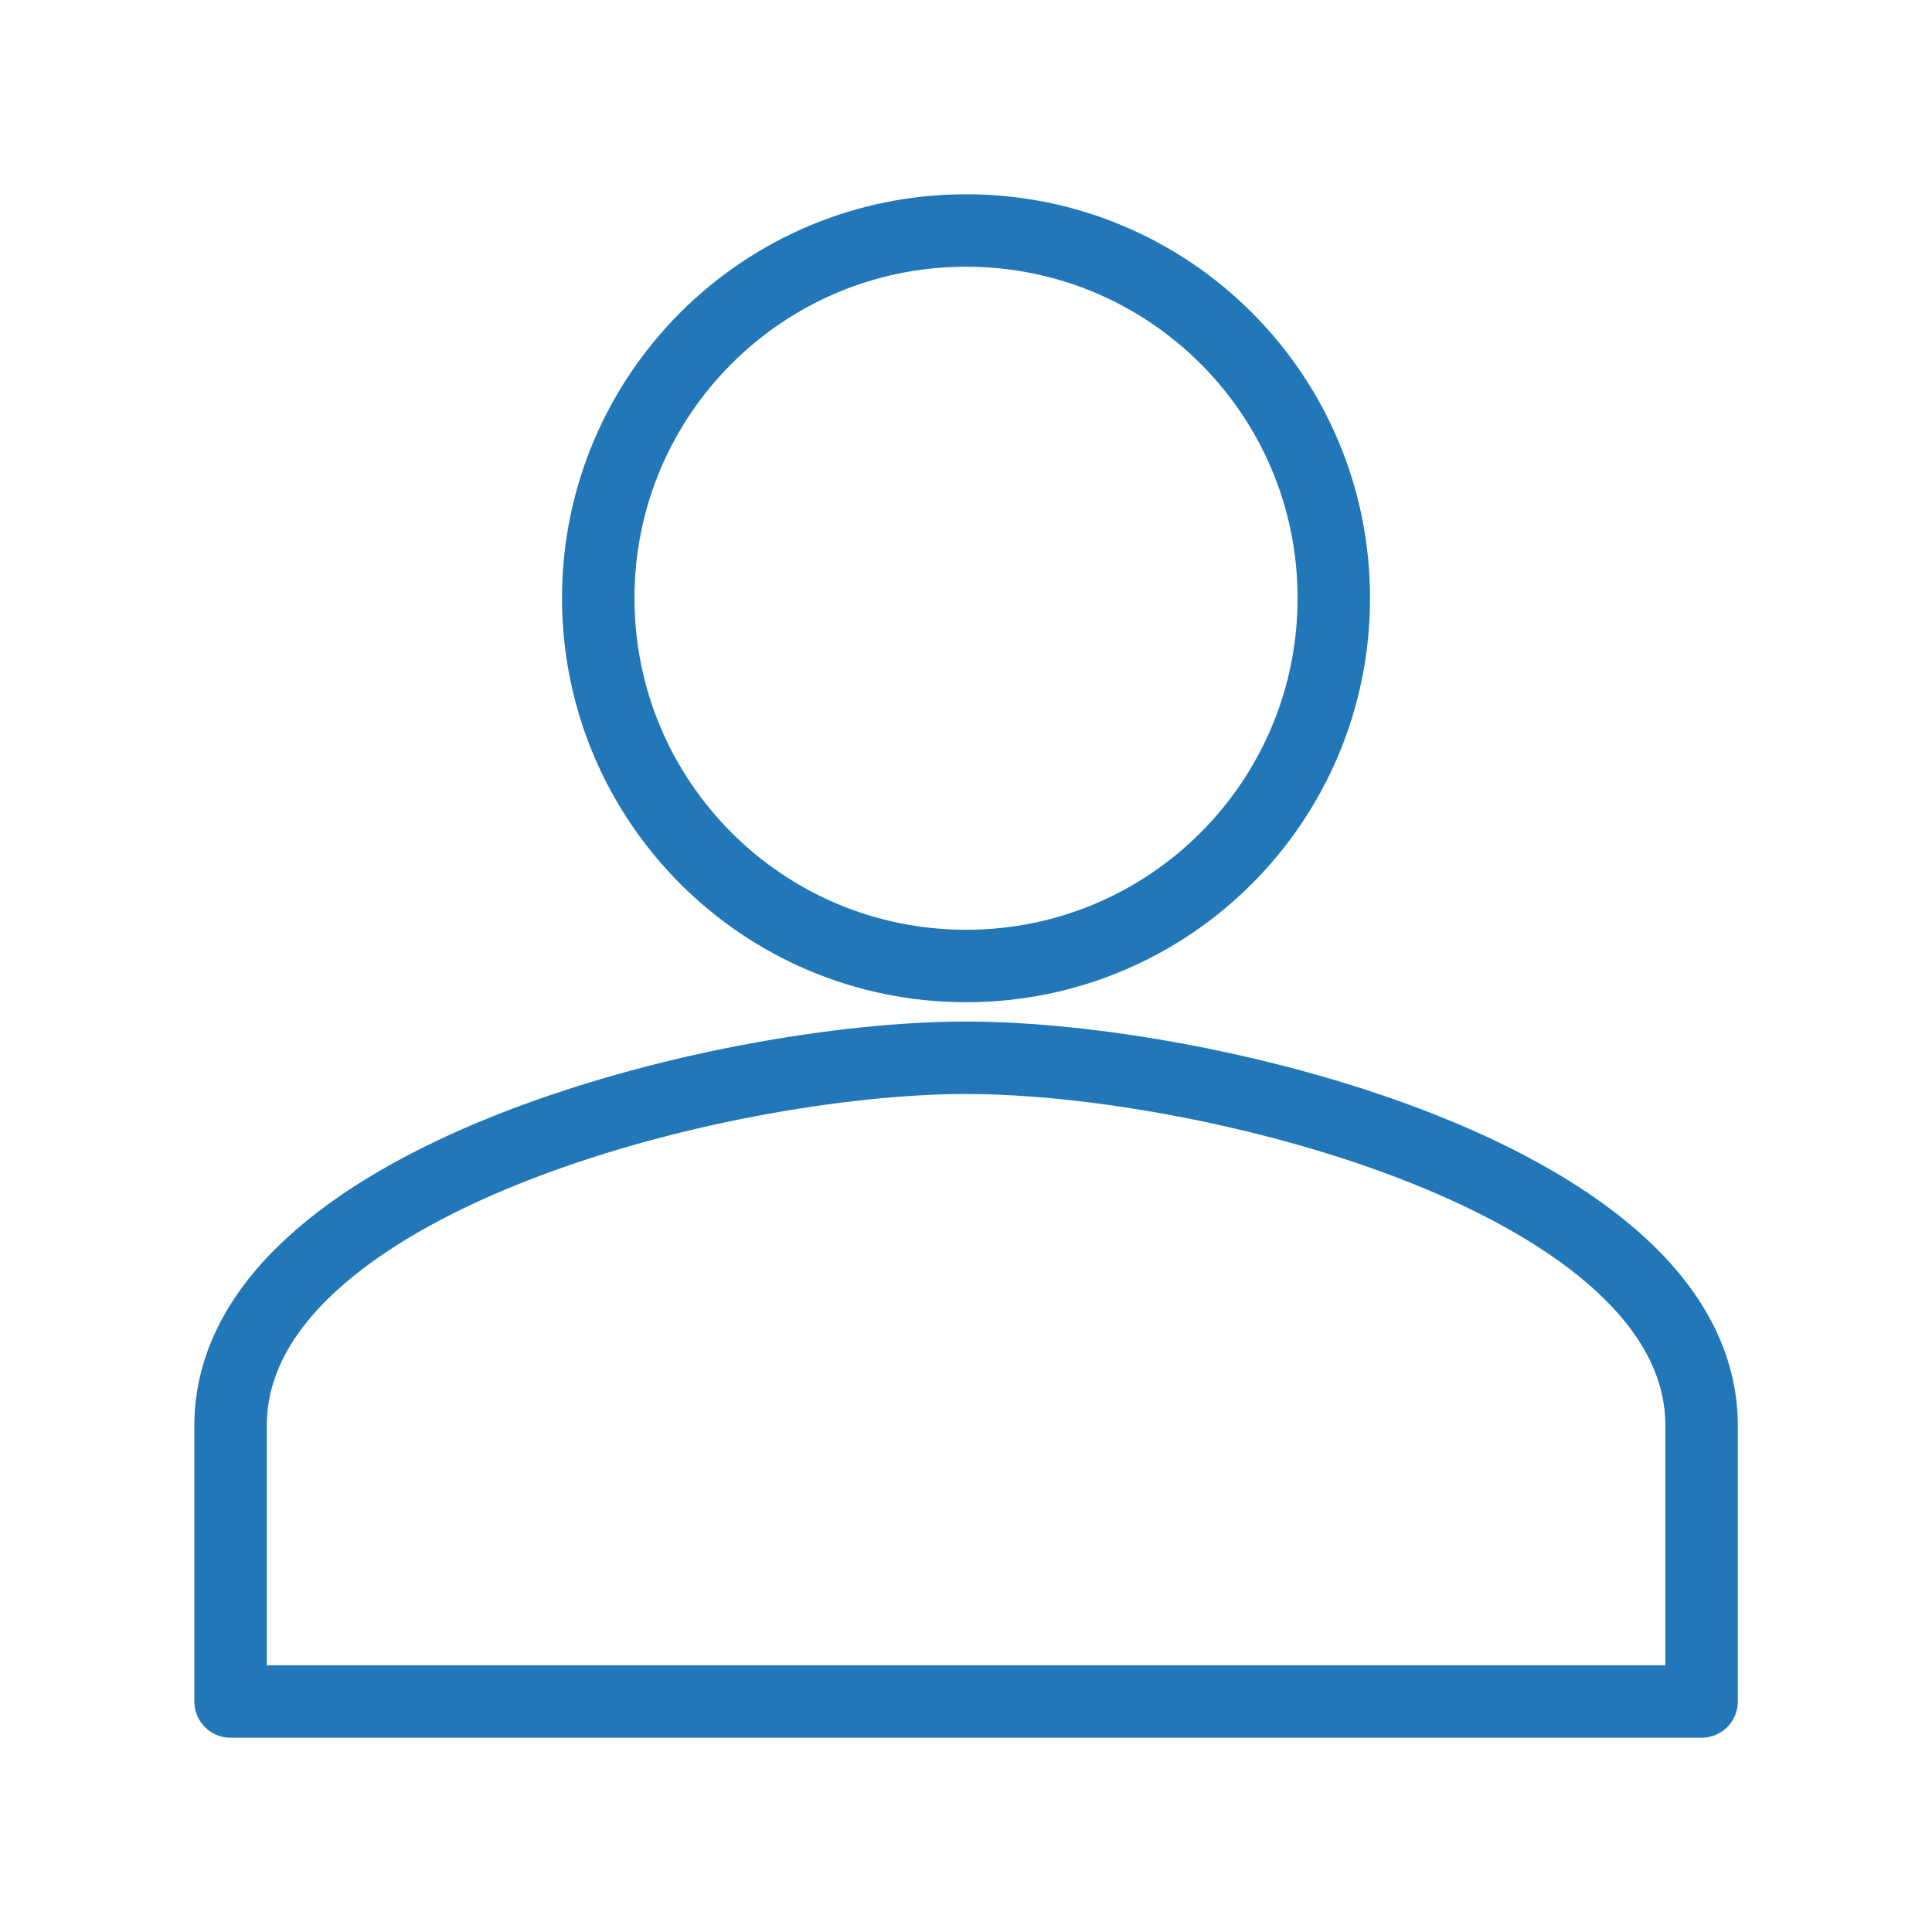 <svg width="80" height="80" fill="none" xmlns="http://www.w3.org/2000/svg"><mask id="a" style="mask-type:luminance" maskUnits="userSpaceOnUse" x="0" y="0" width="80" height="80"><path d="M80 0H0v80h80V0z" fill="#fff"/></mask><g mask="url(#a)" stroke="#2177B7" stroke-width="3" stroke-linecap="round" stroke-linejoin="round"><path d="M55.23 24.768C55.23 33.184 48.42 40 40.004 40s-15.232-6.816-15.232-15.232S31.59 9.544 40.005 9.544 55.23 16.352 55.23 24.768zm15.229 34.264v11.424H9.547V59.032c0-10.128 20.288-15.232 30.456-15.232s30.456 5.104 30.456 15.232z"/></g></svg>
